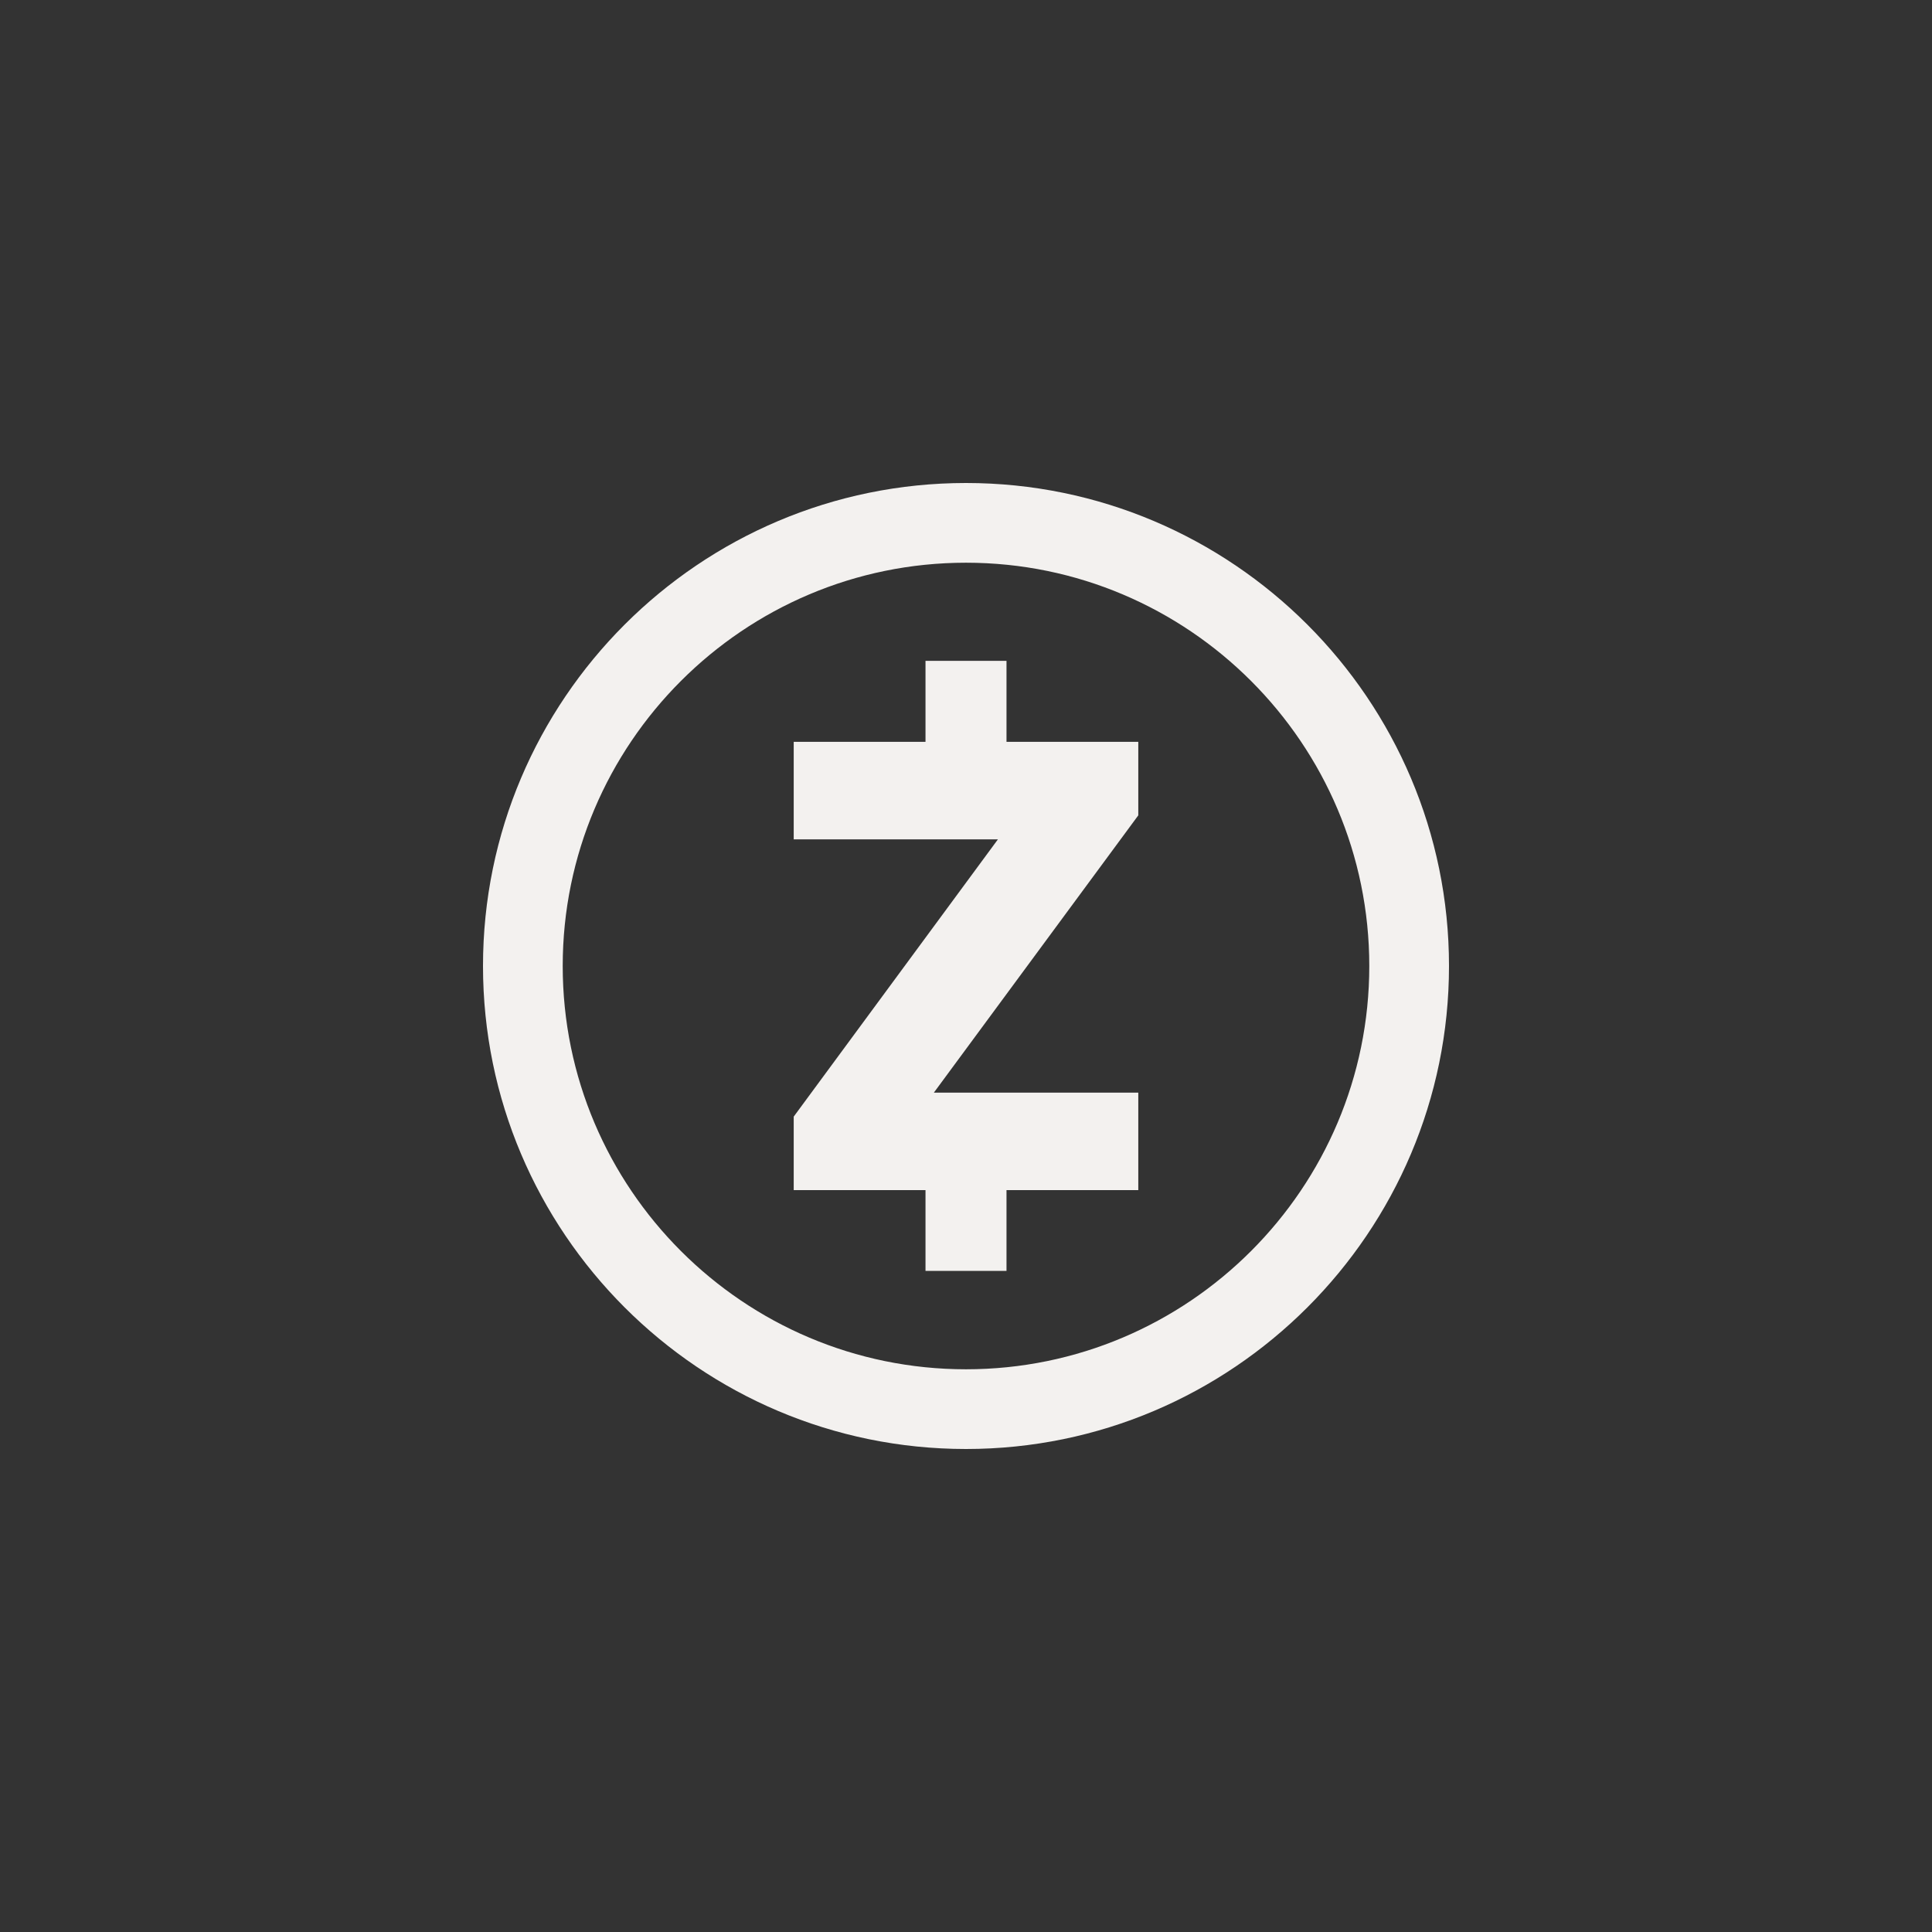 <?xml version="1.0" encoding="UTF-8"?>
<svg id="Layer_1" data-name="Layer 1" xmlns="http://www.w3.org/2000/svg" width="1080" height="1080" viewBox="0 0 1080 1080">
  <rect x="0" y="0" width="1080" height="1080" fill="#333333" stroke="none"/>
  <path d="m636.31,455.79v-41.09h-73.67v-45.28h-45.28v45.28h-73.67v54.5h114.16l-114.16,155v41.09h73.67v45.16h45.28v-45.16h73.67v-54.5h-114.28l114.28-155Z" style="fill: #f3f1ef;"/>
  <path d="m540,270c-148.9,0-270,121.1-270,270s121.1,270,270,270,270-121.11,270-270-121.11-270-270-270Zm0,495.44c-124.34,0-225.44-101.1-225.44-225.44s101.1-225.44,225.44-225.44,225.44,101.1,225.44,225.44-101.1,225.44-225.44,225.44h0Z" style="fill: #f3f1ef;"/>
</svg>